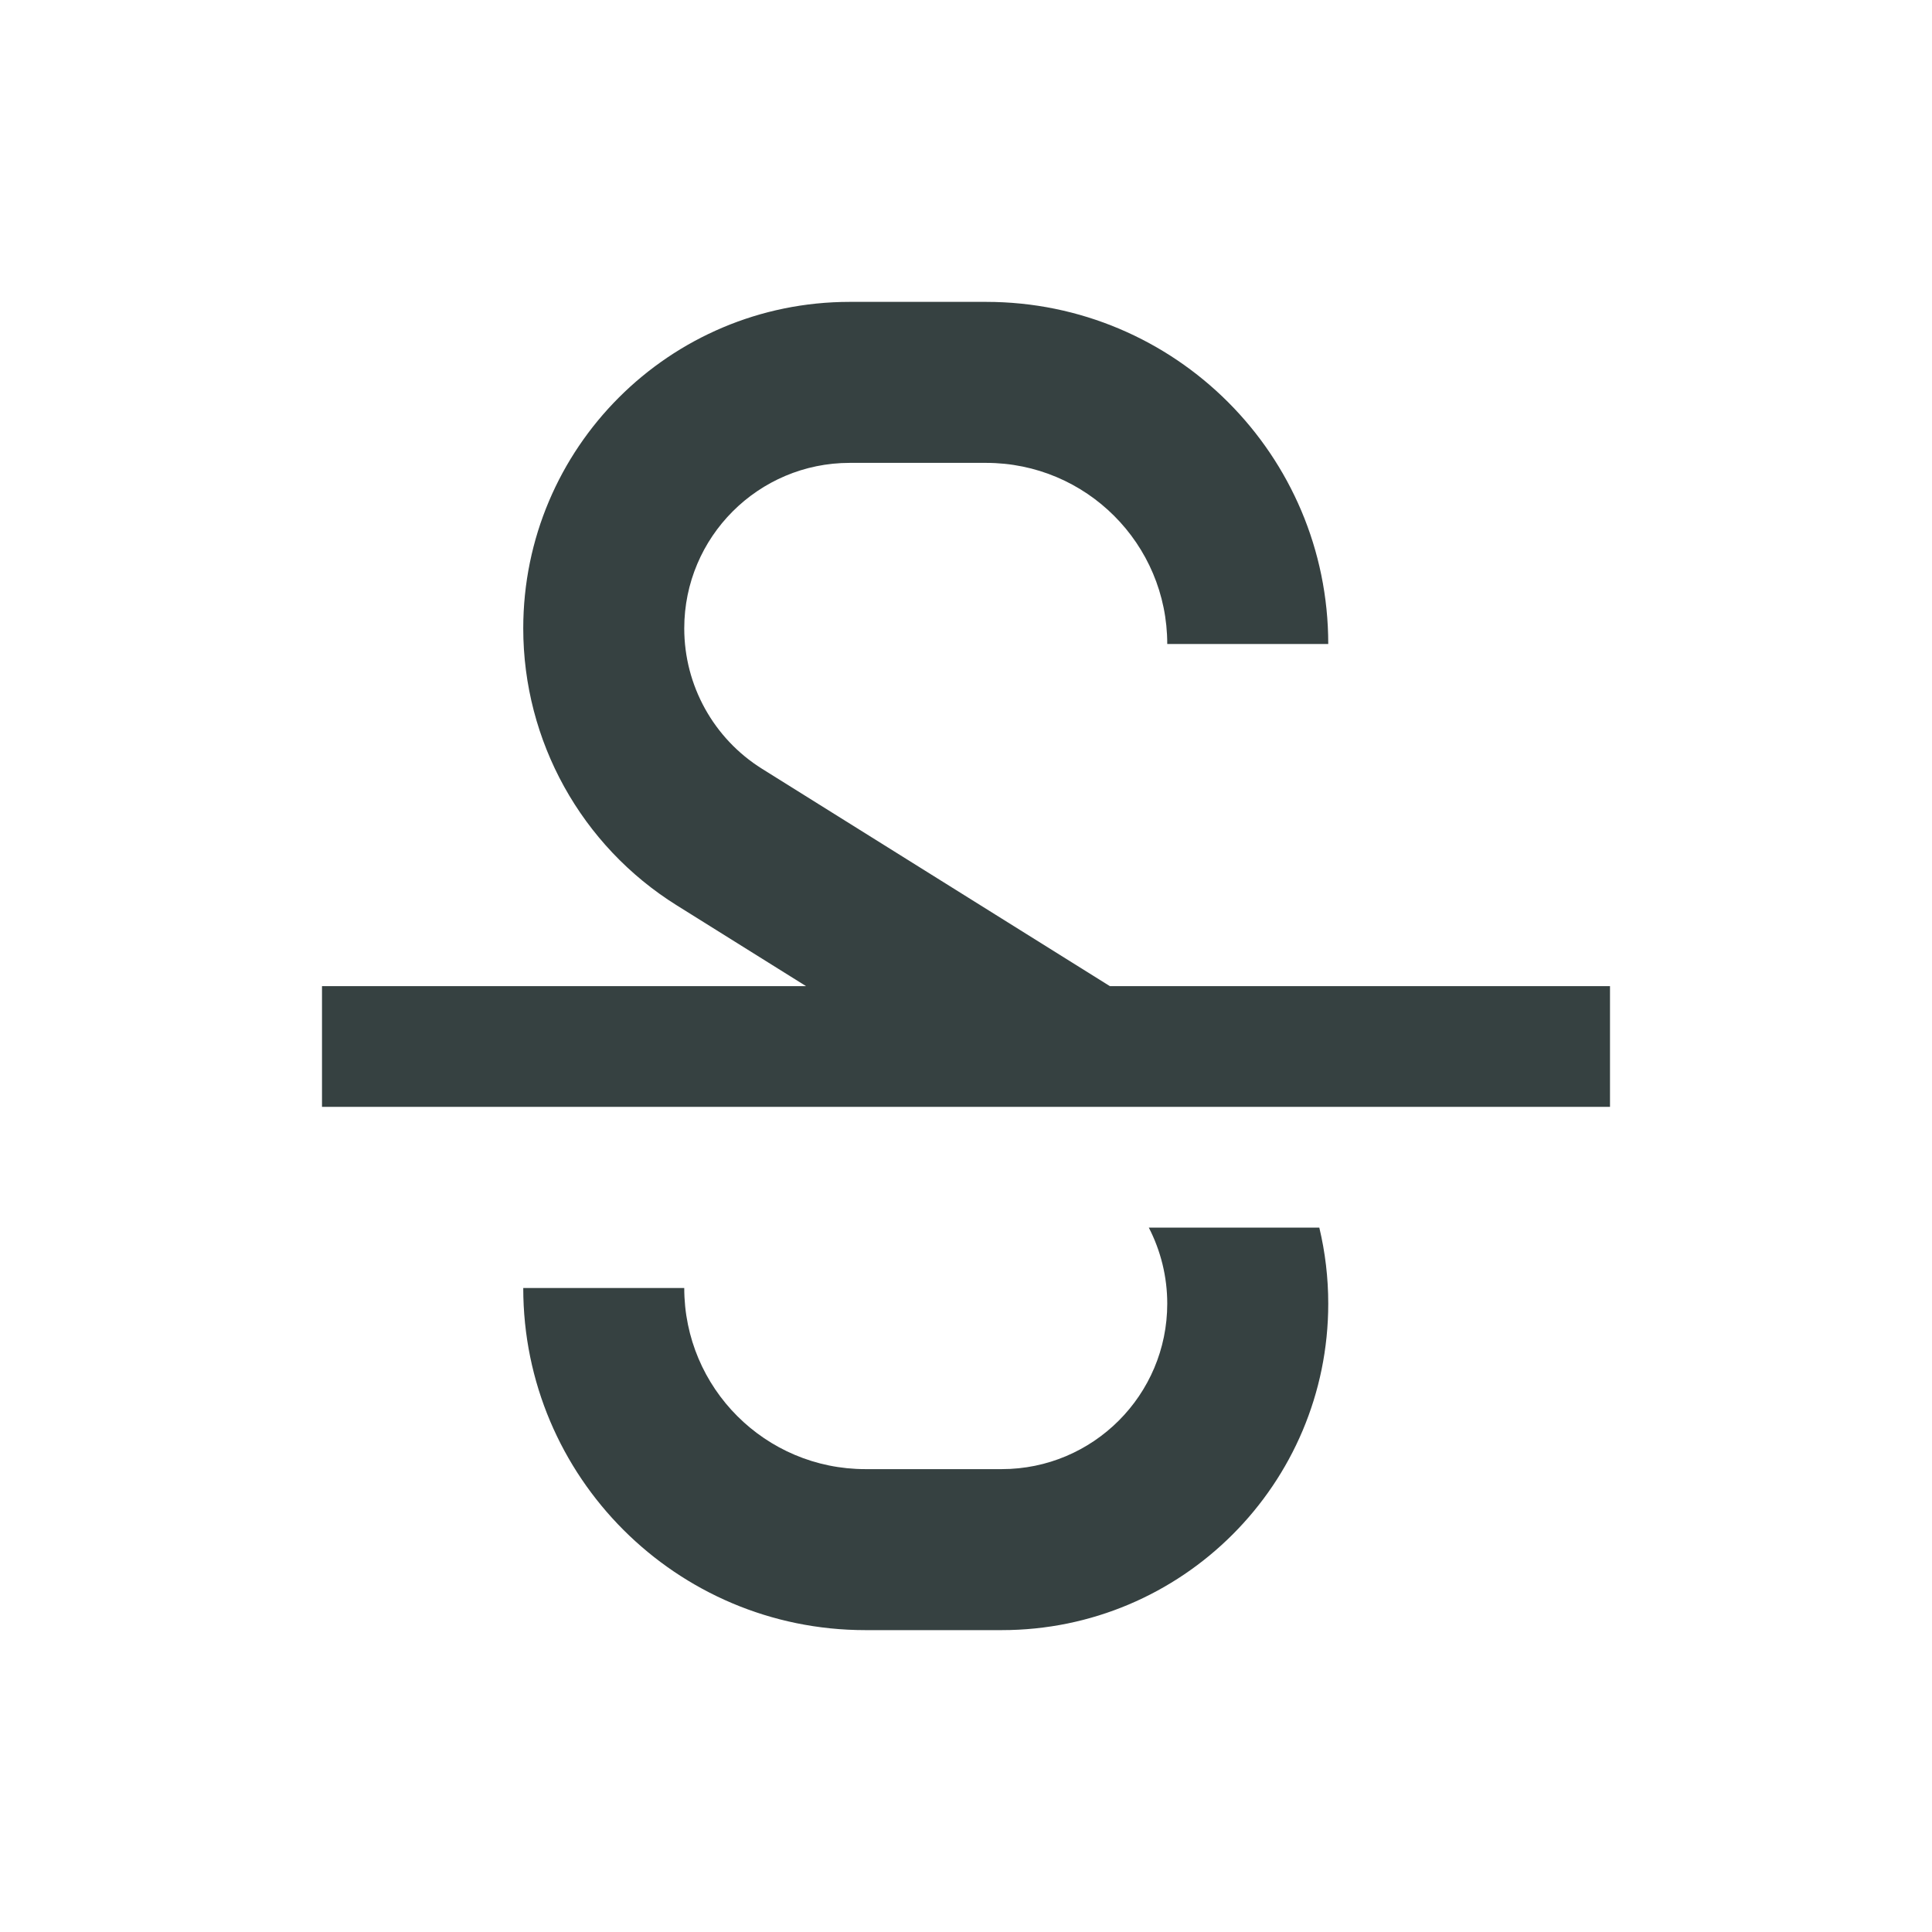 <svg width="24" height="24" viewBox="0 0 24 24" fill="none" xmlns="http://www.w3.org/2000/svg">
<path d="M6.5 7.806C6.5 5.566 8.316 3.75 10.556 3.75H12.25C14.597 3.75 16.5 5.653 16.5 8H14.5C14.5 6.757 13.493 5.75 12.25 5.75H10.556C9.421 5.75 8.5 6.671 8.5 7.806C8.5 8.515 8.865 9.174 9.466 9.55L13.787 12.25H20V13.75H4V12.25H10.013L8.406 11.246C7.22 10.505 6.5 9.205 6.5 7.806Z" fill="#364141"/>
<path d="M14.271 15.25C14.419 15.537 14.5 15.86 14.5 16.194C14.5 17.329 13.579 18.25 12.444 18.25H10.75C9.507 18.25 8.5 17.243 8.5 16H6.5C6.5 18.347 8.403 20.25 10.75 20.25H12.444C14.684 20.25 16.5 18.434 16.5 16.194C16.5 15.872 16.462 15.556 16.389 15.25H14.271Z" fill="#364141"/>
</svg>
